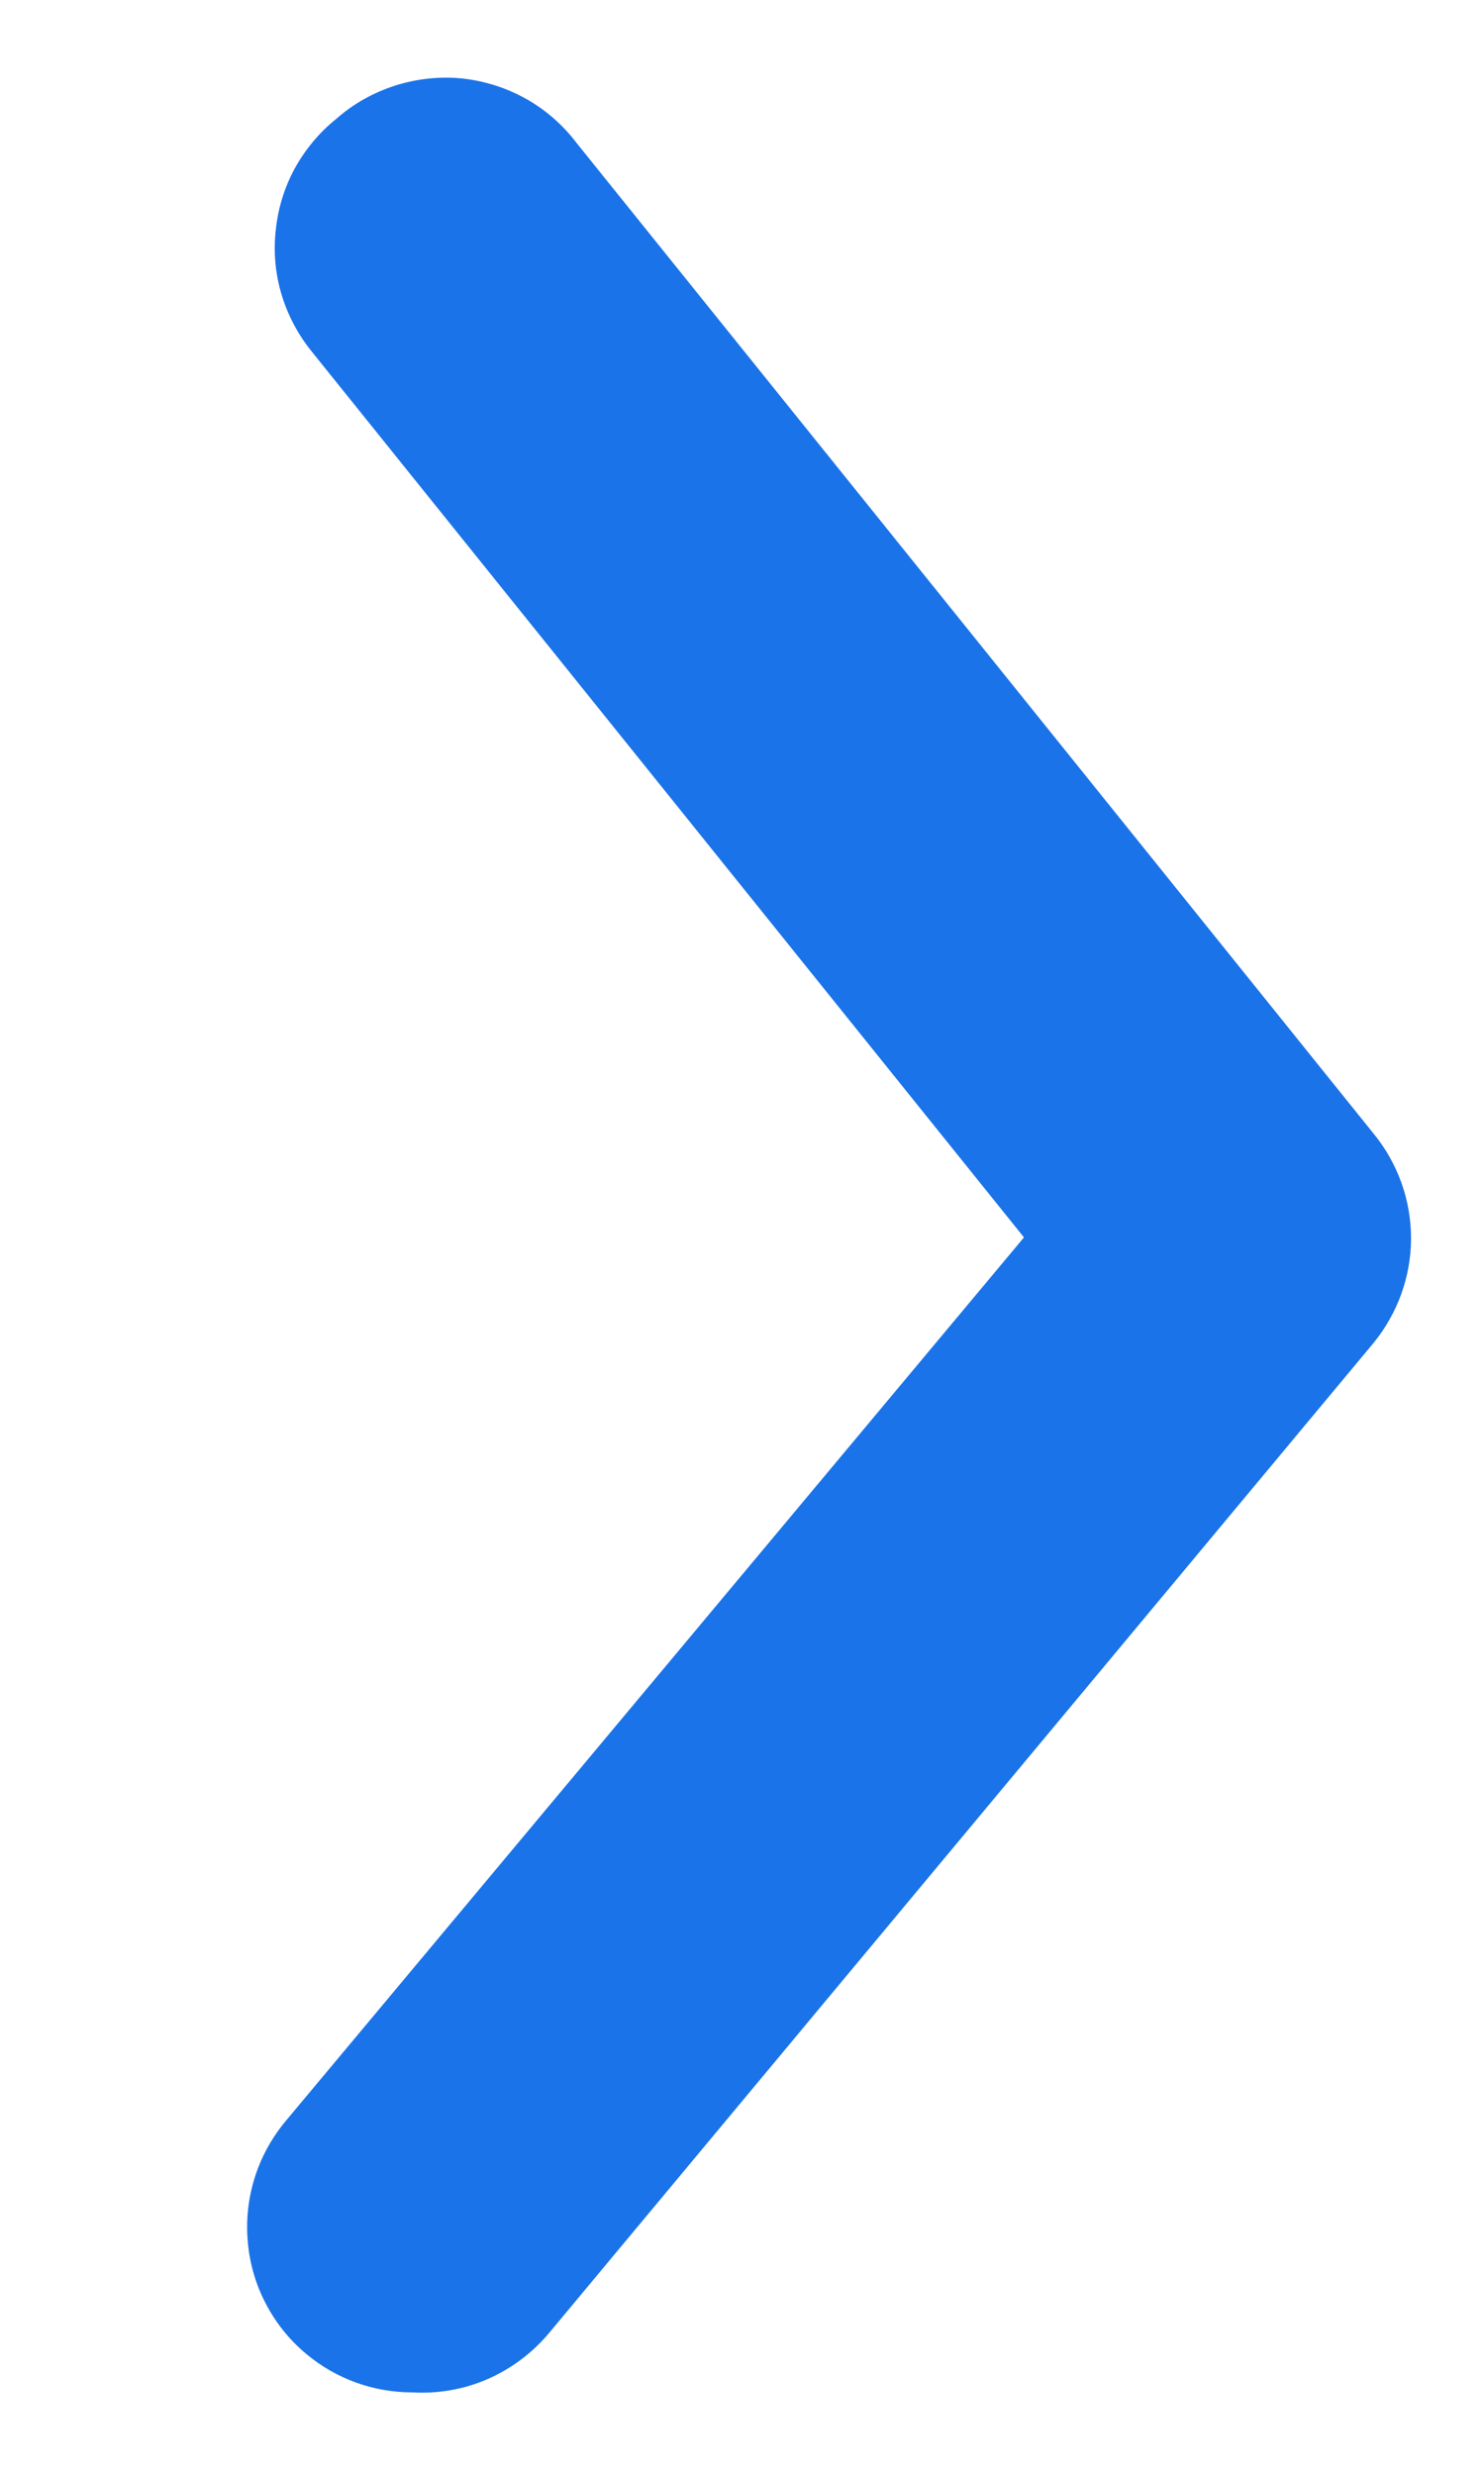 <svg width="6" height="10" viewBox="0 0 6 10" fill="none" xmlns="http://www.w3.org/2000/svg">
<path d="M1.667 9.667C1.511 9.667 1.36 9.613 1.24 9.513C1.172 9.457 1.117 9.389 1.076 9.311C1.035 9.234 1.01 9.149 1.002 9.061C0.994 8.974 1.003 8.886 1.029 8.802C1.055 8.718 1.097 8.641 1.153 8.573L4.14 5L1.26 1.42C1.205 1.352 1.163 1.273 1.138 1.189C1.113 1.105 1.105 1.017 1.115 0.929C1.124 0.842 1.15 0.757 1.192 0.68C1.235 0.603 1.291 0.535 1.36 0.48C1.429 0.419 1.51 0.374 1.597 0.346C1.685 0.318 1.777 0.308 1.868 0.317C1.96 0.327 2.048 0.355 2.128 0.4C2.208 0.445 2.278 0.507 2.333 0.58L5.553 4.58C5.651 4.699 5.705 4.849 5.705 5.003C5.705 5.158 5.651 5.307 5.553 5.427L2.22 9.427C2.153 9.507 2.068 9.571 1.972 9.613C1.876 9.655 1.771 9.673 1.667 9.667Z" fill="#1A73E8"/>
</svg>
